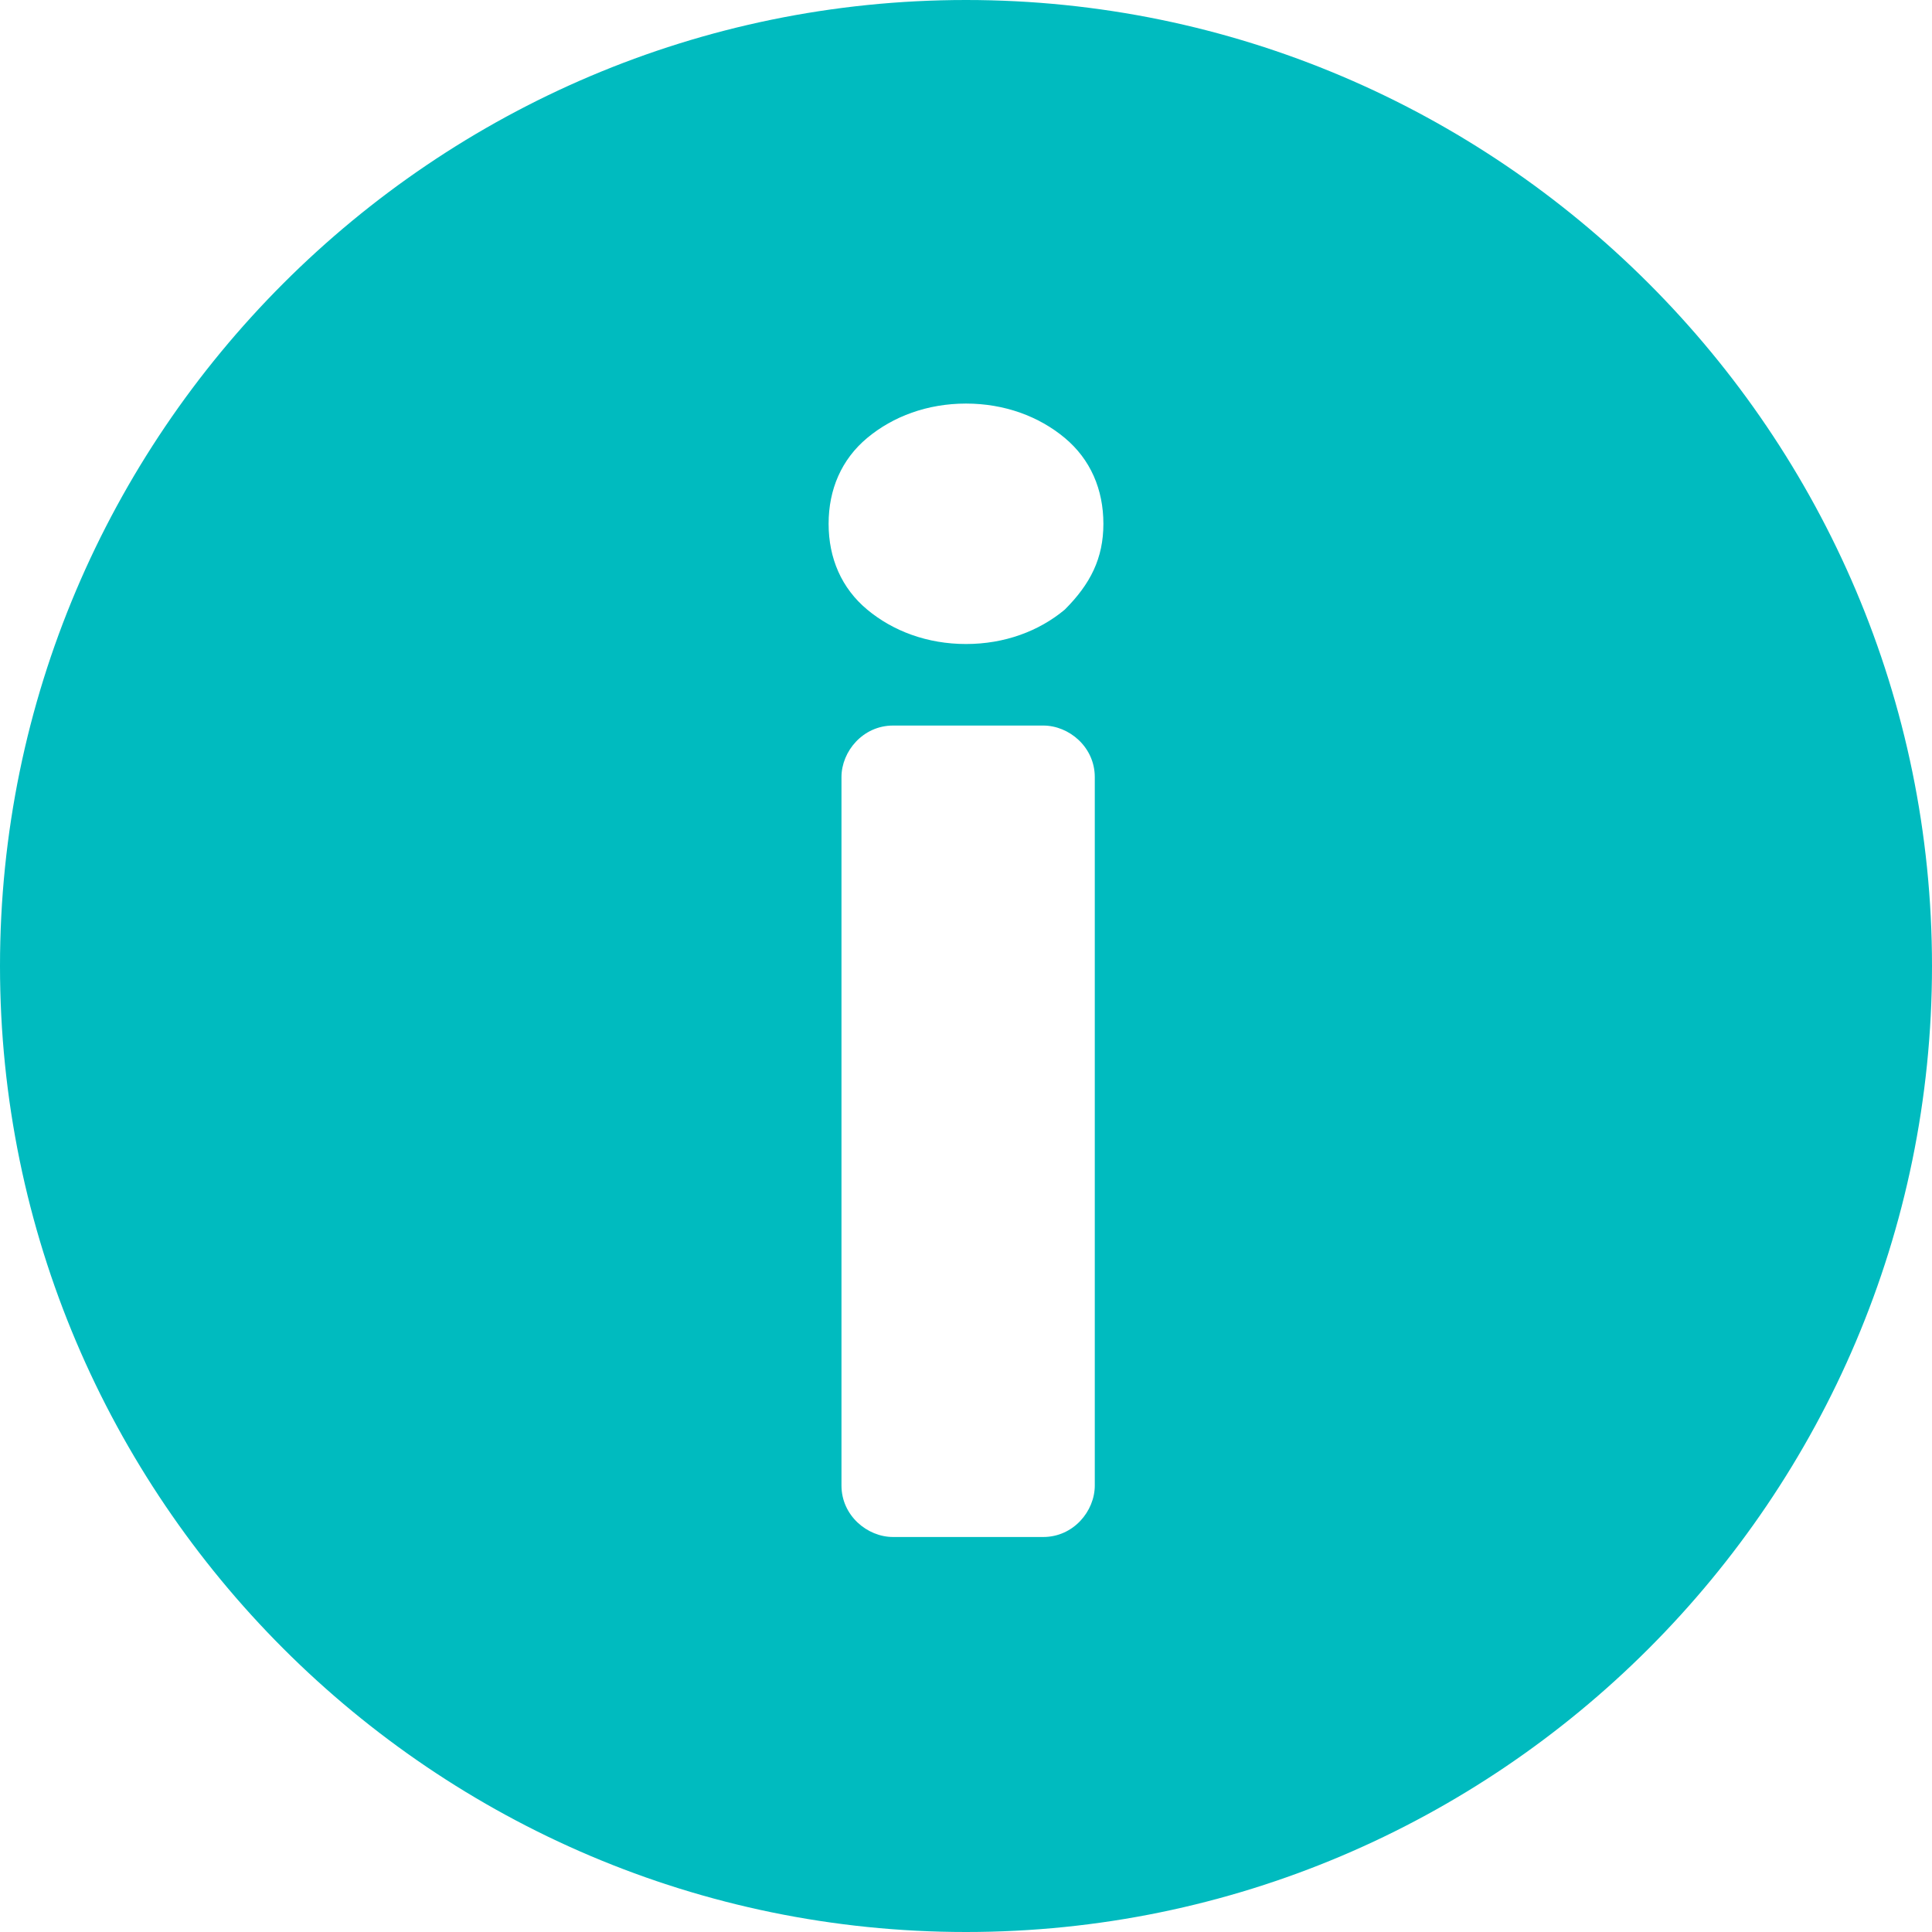 <svg width="44" height="44" viewBox="0 0 44 44" fill="none" xmlns="http://www.w3.org/2000/svg">
  <path
    d="M22 0C9.876 0 0 9.876 0 22s9.876 22 22 22 22-9.876 22-22S34.124 0 22 0zm2.933 33.831c0 .587-.489 1.173-1.173 1.173h-3.422c-.587 0-1.174-.488-1.174-1.173V17.698c0-.587.49-1.174 1.174-1.174h3.422c.587 0 1.173.49 1.173 1.174V33.83zm-.684-19.947c-.587.49-1.369.783-2.249.783-.88 0-1.662-.294-2.249-.783-.587-.488-.88-1.173-.88-1.955s.293-1.467.88-1.956c.587-.489 1.369-.782 2.249-.782.88 0 1.662.293 2.249.782.587.49.88 1.174.88 1.956s-.293 1.369-.88 1.955z"
    fill="#00BBBF"/>
</svg>
